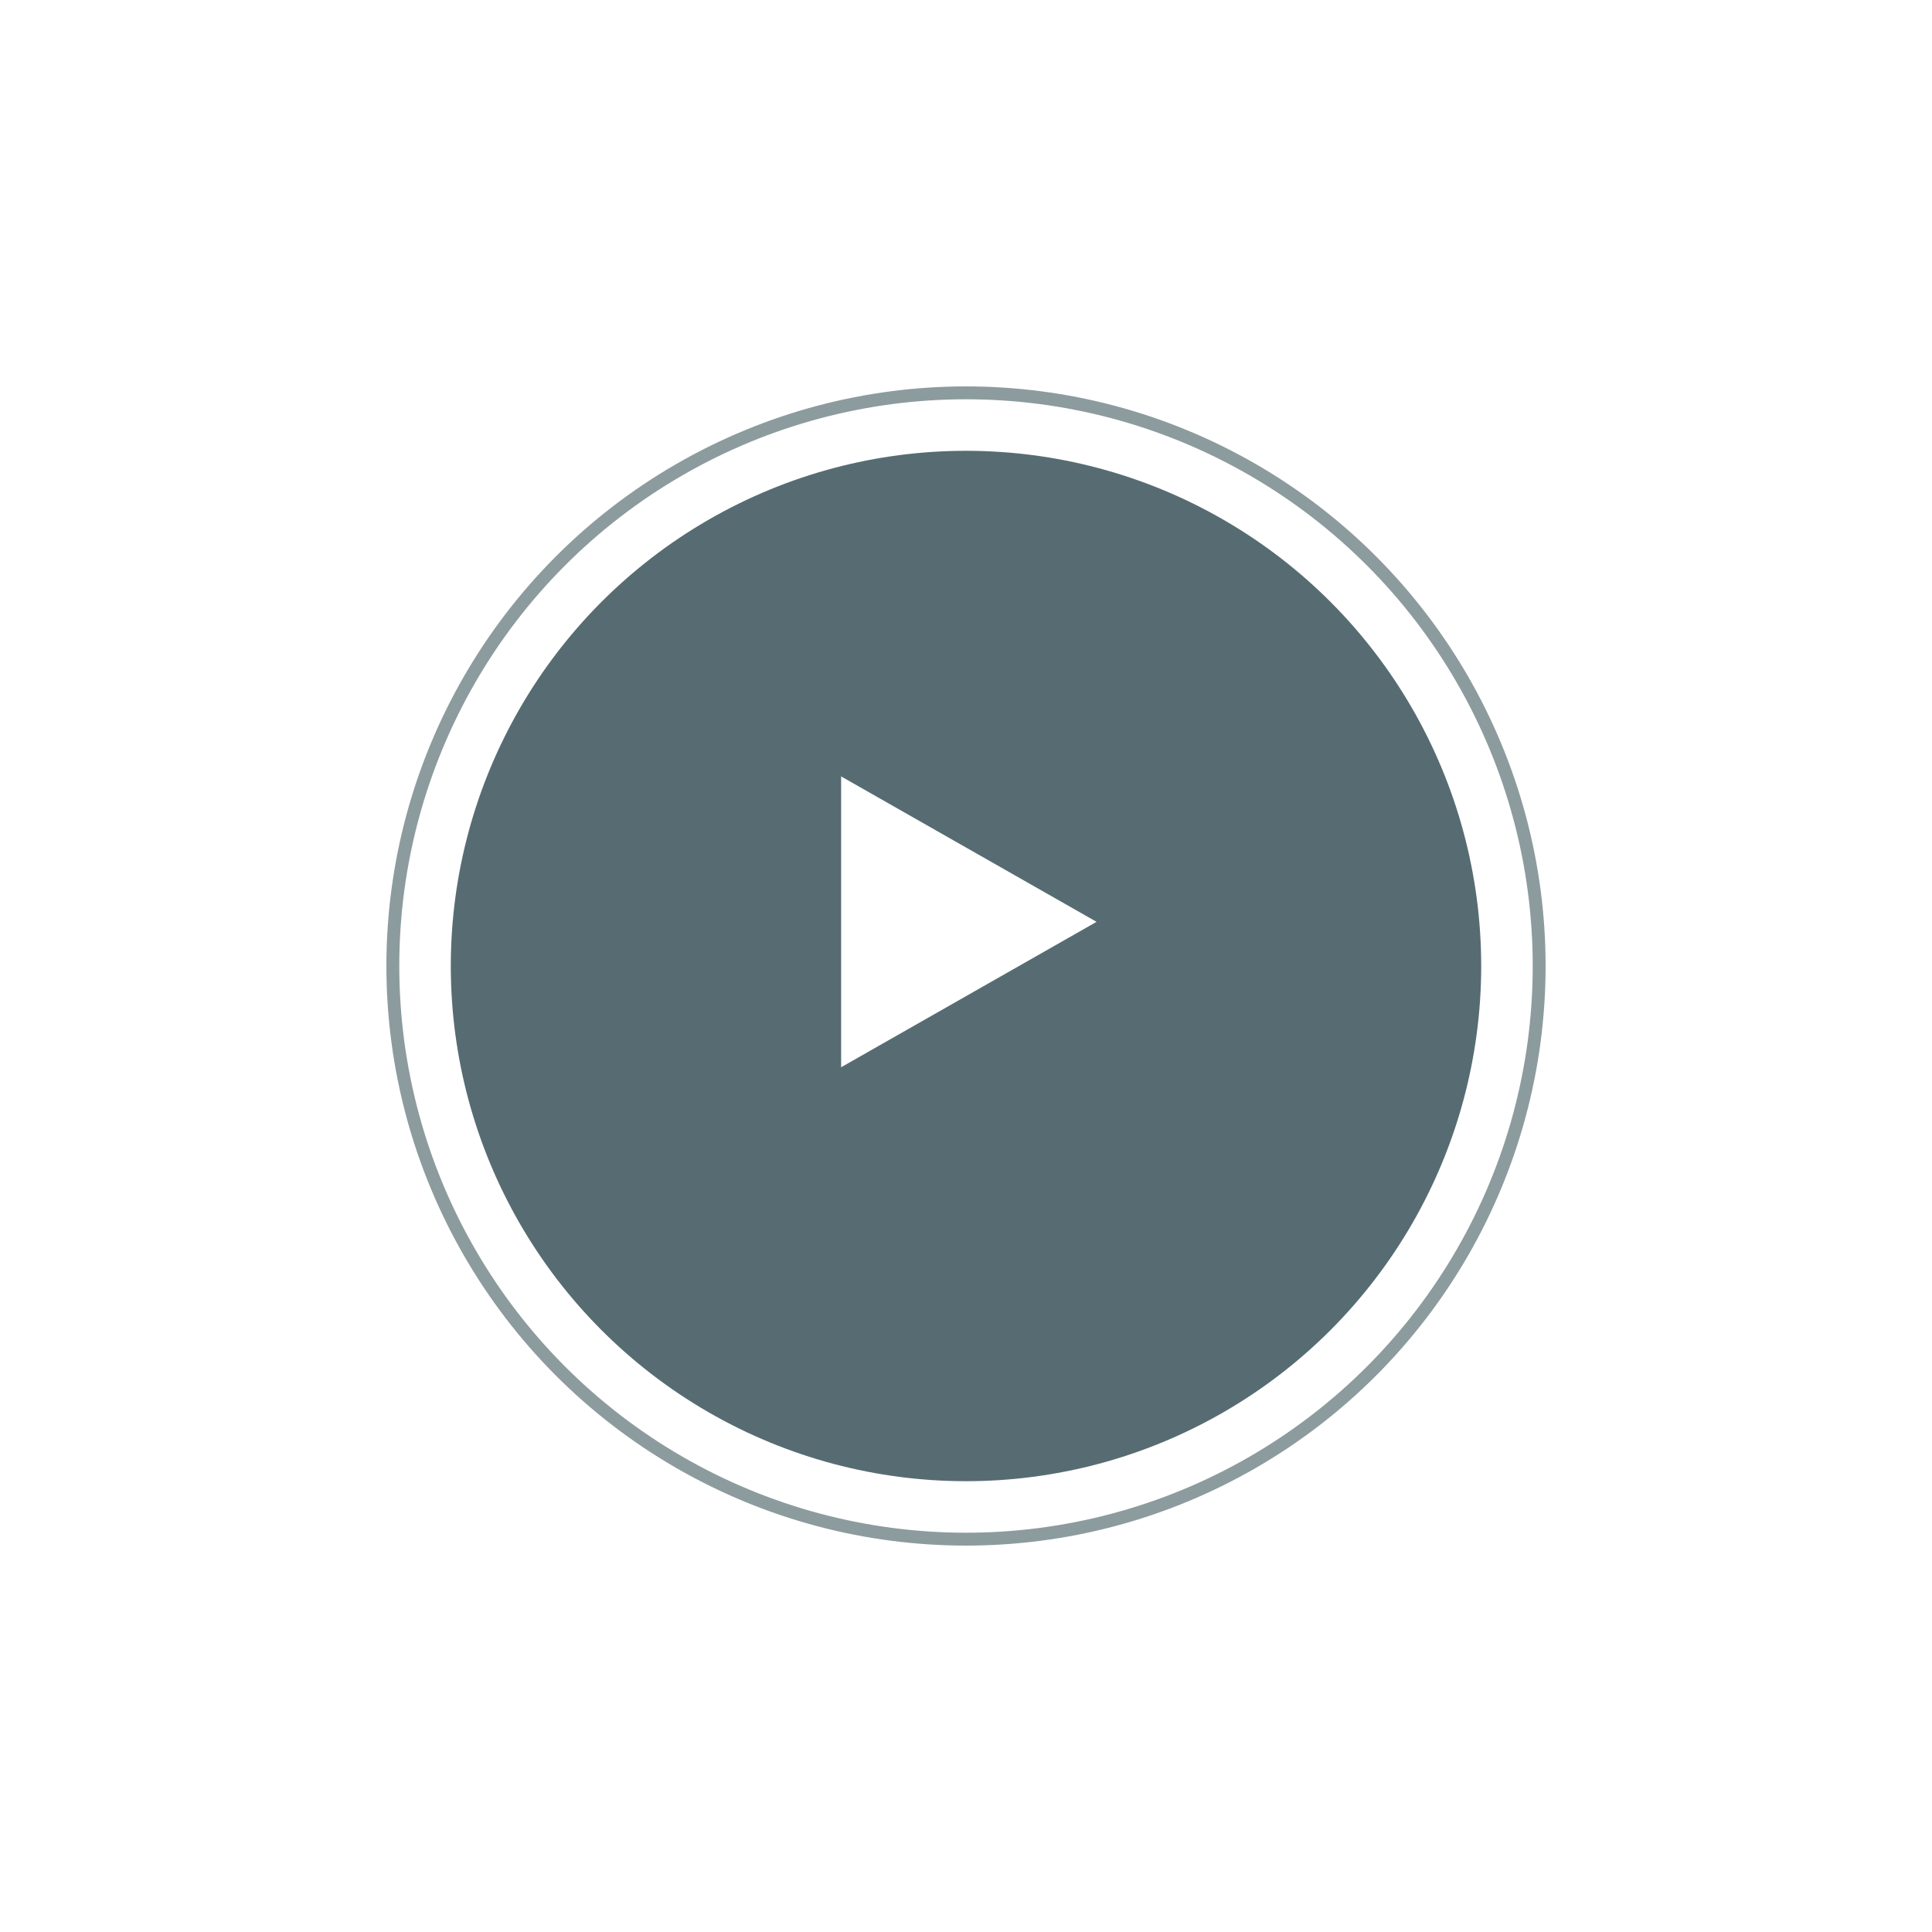 <svg xmlns="http://www.w3.org/2000/svg" xmlns:xlink="http://www.w3.org/1999/xlink" width="150" height="150" viewBox="0 0 150 150">
  <defs>
    <filter id="Ellipse_9" x="5" y="5" width="140" height="140" filterUnits="userSpaceOnUse">
      <feOffset dx="3" dy="3" input="SourceAlpha"/>
      <feGaussianBlur stdDeviation="10" result="blur"/>
      <feFlood flood-color="#c5c5c5" flood-opacity="0.271"/>
      <feComposite operator="in" in2="blur"/>
      <feComposite in="SourceGraphic"/>
    </filter>
    <filter id="Ellipse_10" x="0" y="0" width="150" height="150" filterUnits="userSpaceOnUse">
      <feOffset dx="3" dy="3" input="SourceAlpha"/>
      <feGaussianBlur stdDeviation="10" result="blur-2"/>
      <feFlood flood-color="#c5c5c5" flood-opacity="0.271"/>
      <feComposite operator="in" in2="blur-2"/>
      <feComposite in="SourceGraphic"/>
    </filter>
  </defs>
  <g id="Group_900" data-name="Group 900" transform="translate(27 26.5)">
    <g transform="matrix(1, 0, 0, 1, -27, -26.5)" filter="url(#Ellipse_9)">
      <circle id="Ellipse_9-2" data-name="Ellipse 9" cx="40" cy="40" r="40" transform="translate(32 32)" fill="#2e484f" opacity="0.8"/>
    </g>
    <path id="Polygon_3" data-name="Polygon 3" d="M11.29,0l11.29,19.832H0Z" transform="translate(58.137 33.781) rotate(90)" fill="#fff"/>
    <g transform="matrix(1, 0, 0, 1, -27, -26.5)" filter="url(#Ellipse_10)">
      <g id="Ellipse_10-2" data-name="Ellipse 10" transform="translate(27 27)" fill="none" stroke="#2e484f" stroke-width="1" opacity="0.55">
        <circle cx="45" cy="45" r="45" stroke="none"/>
        <circle cx="45" cy="45" r="44.5" fill="none"/>
      </g>
    </g>
  </g>
</svg>

